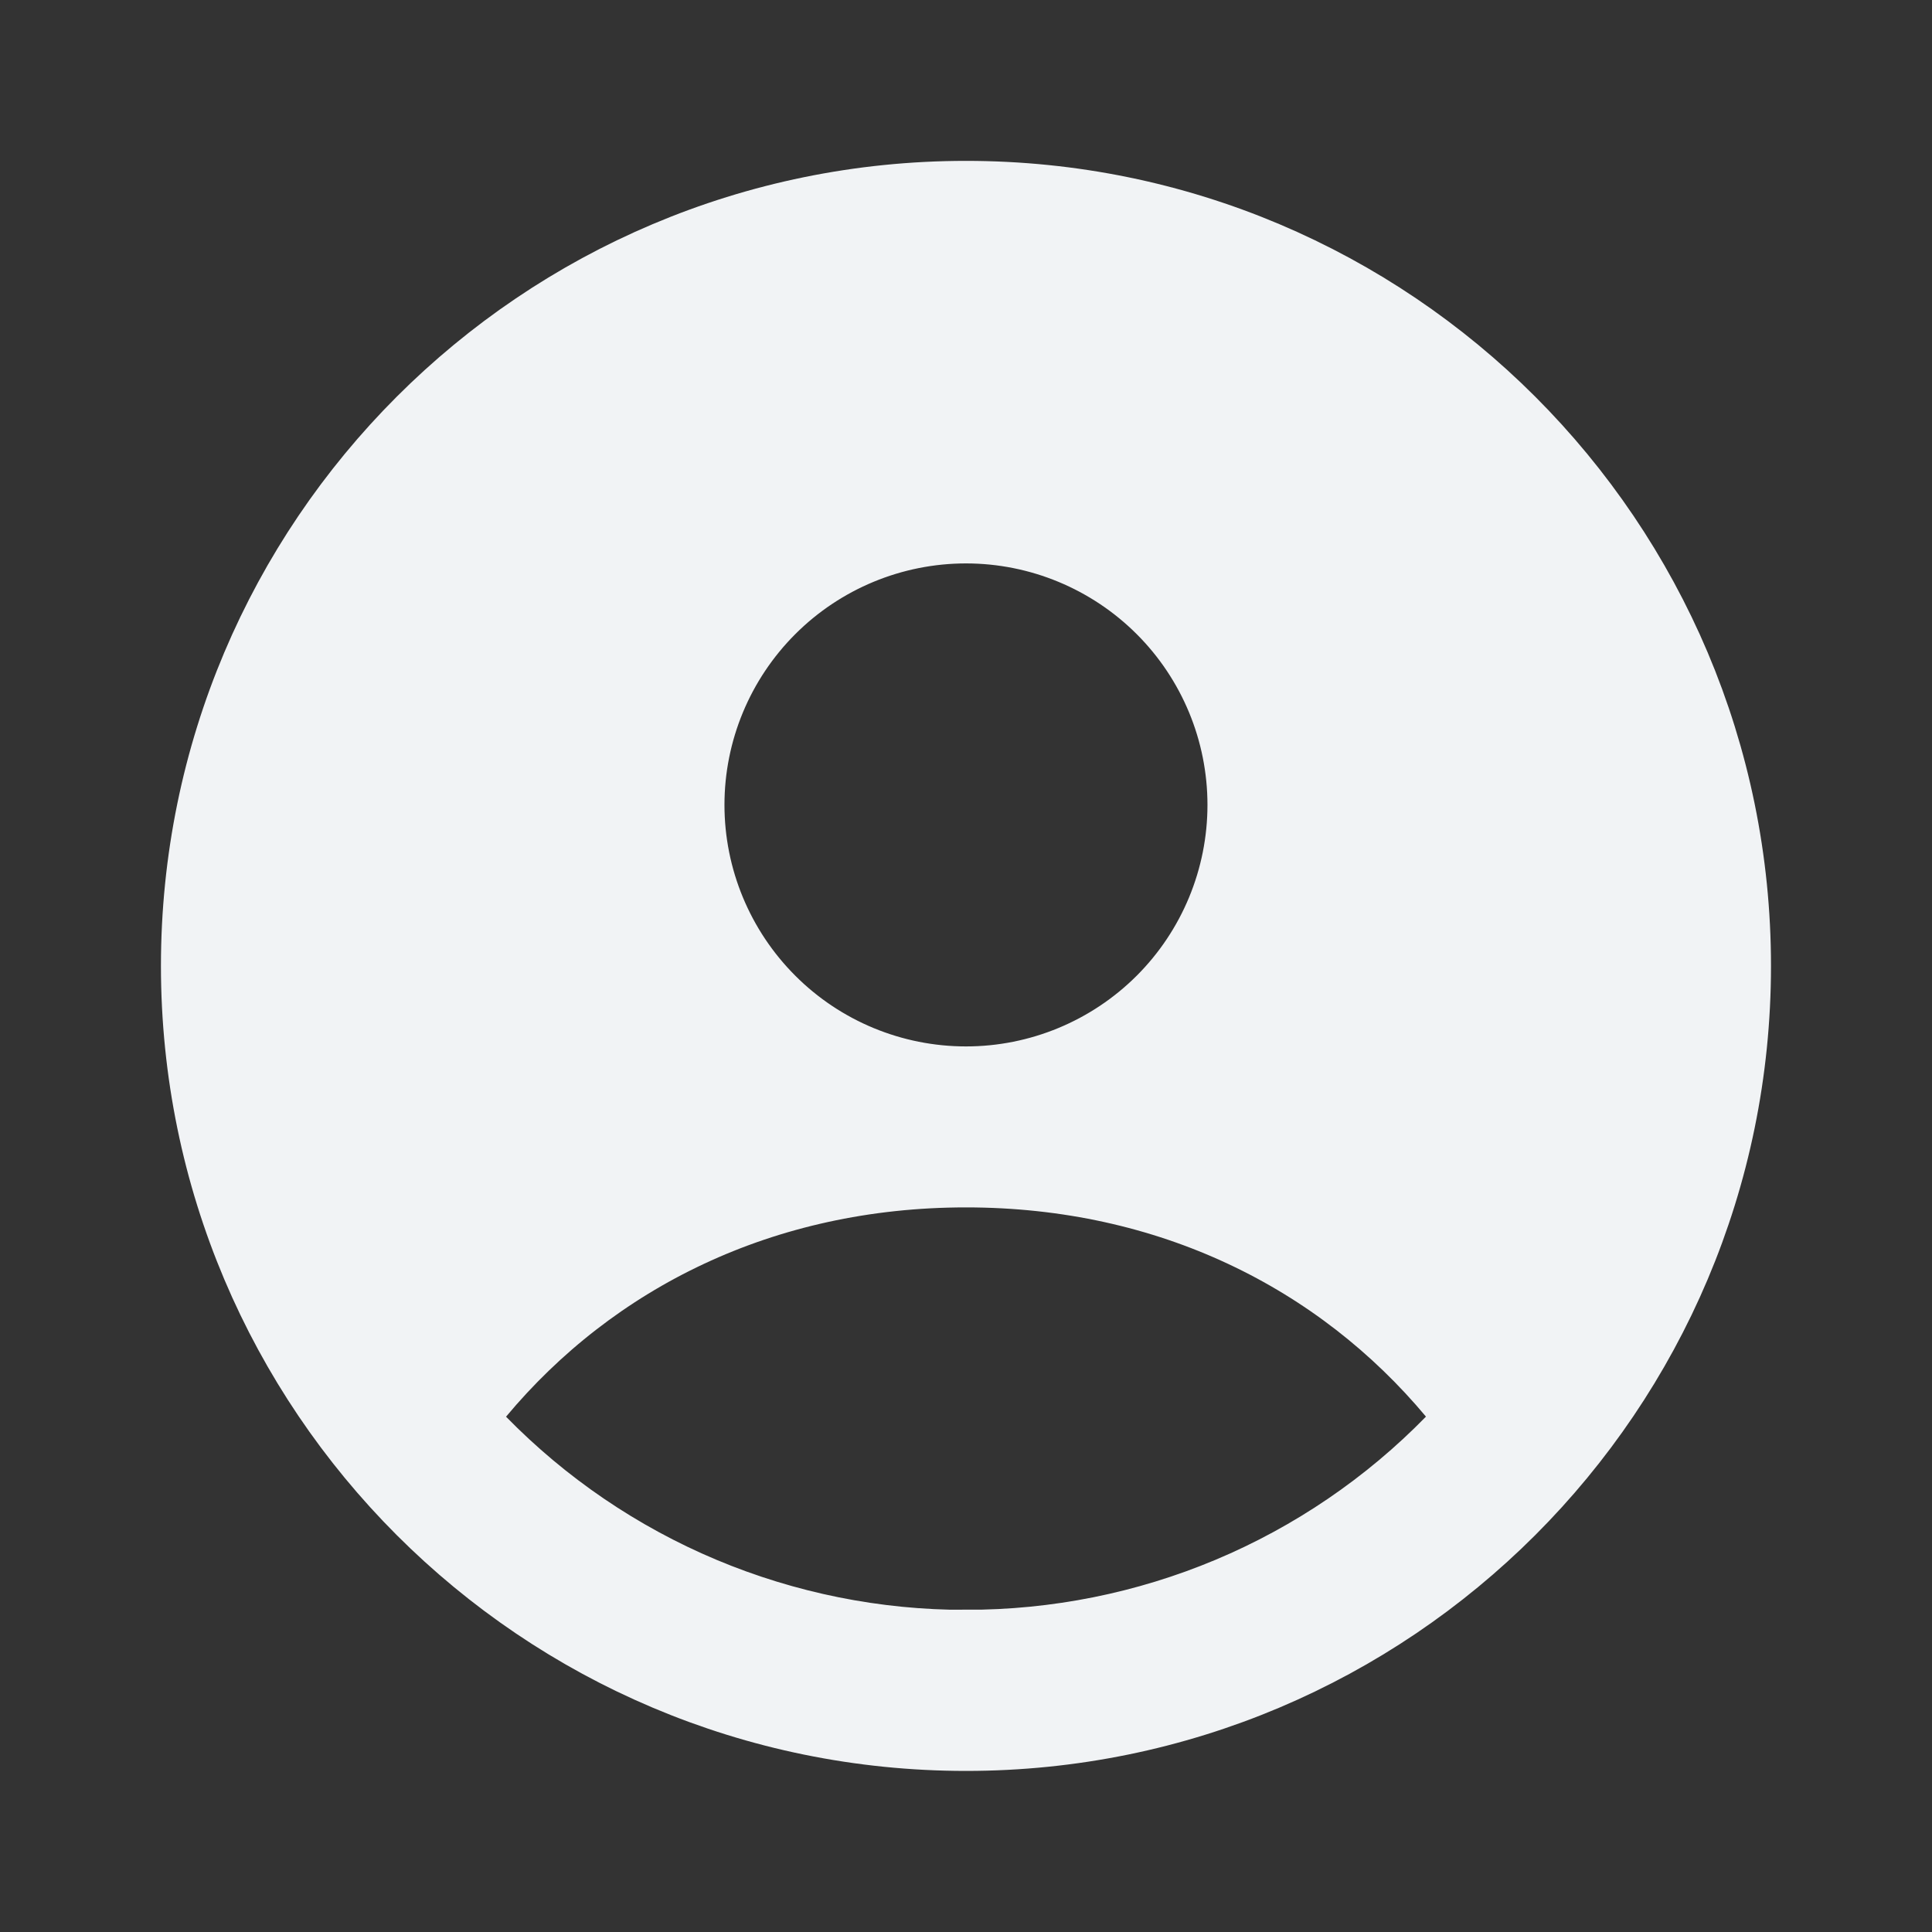 <svg
  width="28"
  height="28"
  viewBox="0 0 28 28"
  fill="none"
  xmlns="http://www.w3.org/2000/svg"
>
  <rect x="0" y="0" width="28" height="28" fill="#333333" stroke="none"/>
  <path
    d="M14 2.915C20.122 2.915 25.083 7.878 25.083 13.999C25.083 20.12 20.121 25.082 14 25.082C7.879 25.082 2.917 20.12 2.916 13.999C2.916 7.878 7.879 2.915 14 2.915ZM14 16.915C11.033 16.915 8.551 18.163 6.886 20.158L6.548 20.562L6.916 20.939C7.839 21.883 8.941 22.633 10.158 23.144C11.374 23.654 12.681 23.917 14 23.915V23.914C15.32 23.916 16.626 23.654 17.842 23.144C19.059 22.633 20.161 21.883 21.083 20.939L21.451 20.562L21.115 20.158C19.451 18.165 16.969 16.915 14 16.915ZM14 7.582C12.917 7.582 11.878 8.013 11.113 8.778C10.347 9.544 9.916 10.582 9.916 11.665C9.916 12.748 10.347 13.787 11.113 14.553C11.878 15.319 12.917 15.749 14 15.749C15.083 15.749 16.121 15.318 16.887 14.553C17.653 13.787 18.083 12.748 18.083 11.665C18.083 10.582 17.653 9.544 16.887 8.778C16.121 8.013 15.083 7.582 14 7.582Z"
    fill="#F1F3F5"
    stroke="#F1F3F5"
    stroke-width="1.167"
  />
</svg>
